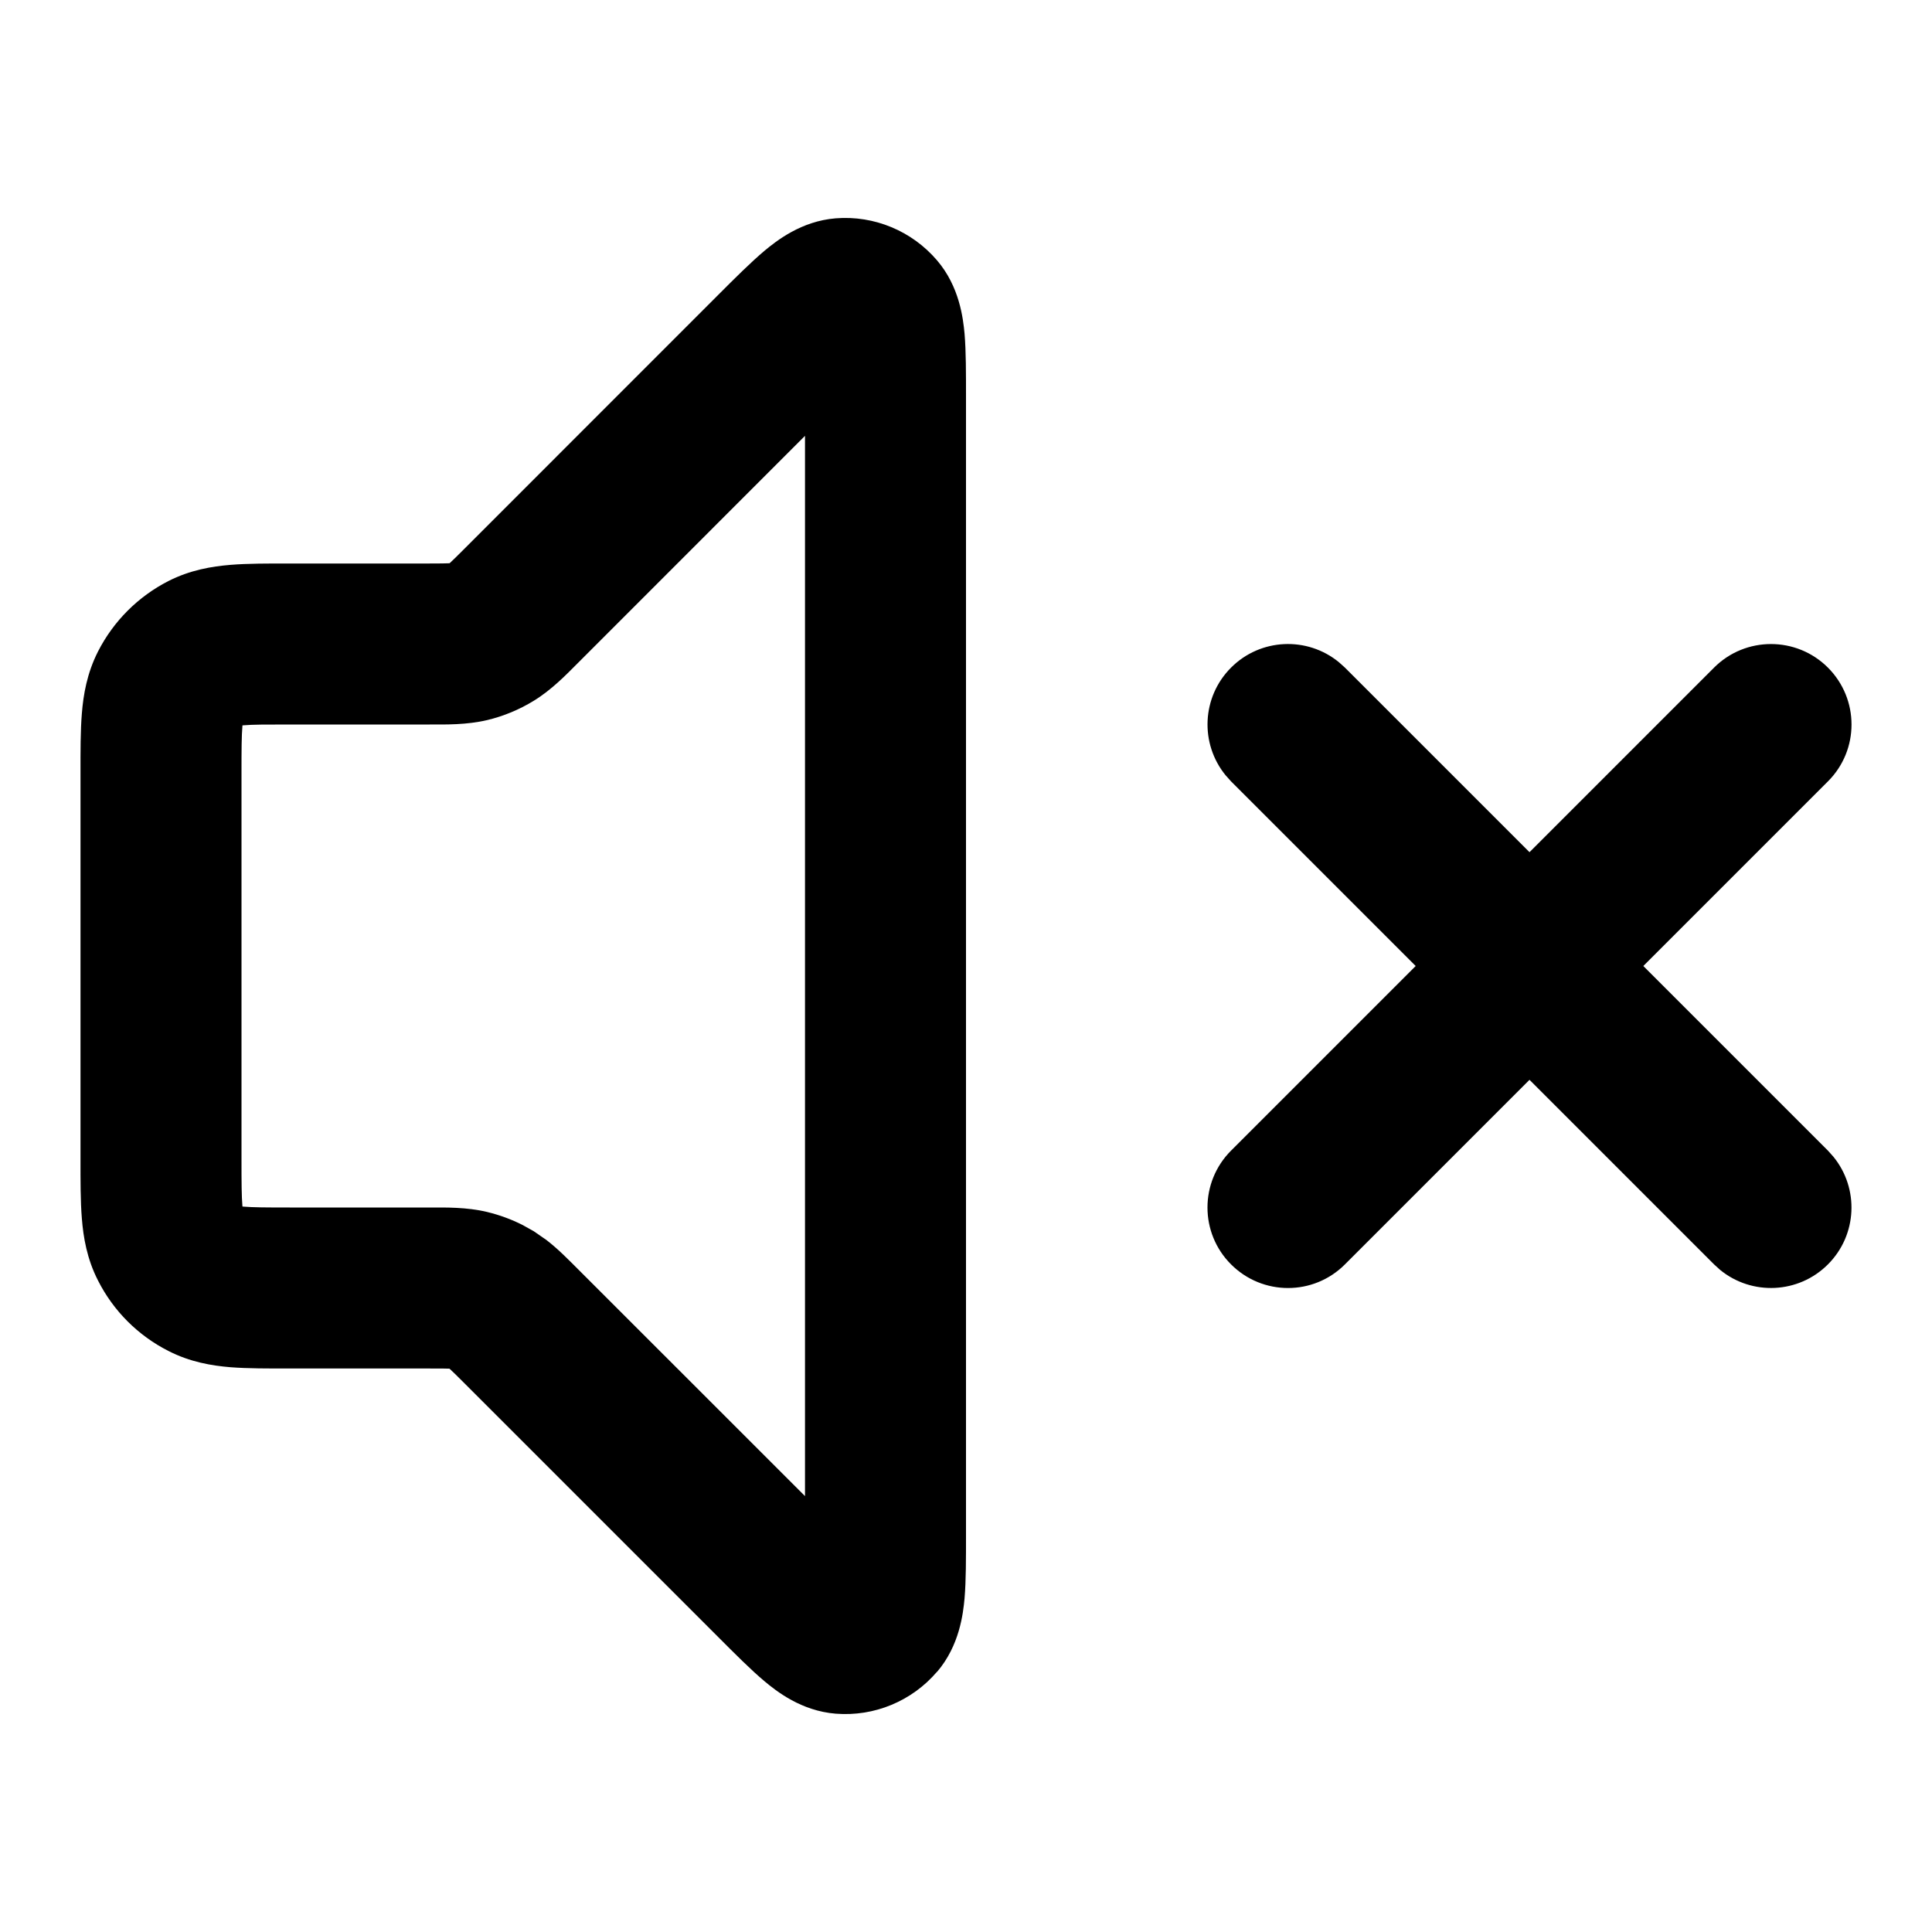 <svg width="24" height="24" viewBox="0 0 24 24" fill="none" xmlns="http://www.w3.org/2000/svg">
<path d="M10.382 2.712C10.86 2.674 11.328 2.869 11.64 3.234C11.919 3.56 11.964 3.953 11.982 4.144C12.001 4.368 12 4.649 12 4.932V19.069C12 19.352 12.001 19.632 11.982 19.856C11.964 20.047 11.92 20.441 11.641 20.768L11.64 20.767C11.328 21.132 10.861 21.326 10.383 21.288H10.382C9.953 21.254 9.644 21.008 9.497 20.885C9.325 20.741 9.127 20.541 8.927 20.341L5.762 17.176C5.669 17.083 5.622 17.037 5.587 17.005C5.586 17.004 5.584 17.003 5.583 17.002H5.581C5.534 17 5.468 17 5.337 17H3.6C3.336 17 3.078 17.001 2.861 16.984C2.633 16.965 2.363 16.921 2.092 16.782C1.715 16.591 1.409 16.285 1.218 15.908C1.079 15.637 1.035 15.367 1.017 15.138C0.999 14.921 1 14.663 1 14.4V9.6C1 9.336 0.999 9.078 1.017 8.862C1.035 8.633 1.08 8.363 1.218 8.092C1.41 7.716 1.716 7.41 2.092 7.218C2.363 7.08 2.633 7.036 2.861 7.017C3.078 6.999 3.336 7 3.6 7H5.337C5.468 7 5.534 6.999 5.581 6.997L5.587 6.995C5.622 6.963 5.669 6.917 5.762 6.824L8.927 3.658C9.127 3.458 9.325 3.26 9.497 3.115C9.644 2.993 9.953 2.746 10.382 2.712ZM21.293 8.293C21.683 7.903 22.317 7.903 22.707 8.293C23.098 8.684 23.098 9.317 22.707 9.707L20.414 12L22.707 14.293L22.775 14.369C23.096 14.762 23.073 15.341 22.707 15.707C22.341 16.073 21.762 16.096 21.369 15.776L21.293 15.707L19 13.414L16.707 15.707C16.317 16.098 15.684 16.098 15.293 15.707C14.902 15.317 14.902 14.684 15.293 14.293L17.586 12L15.293 9.707L15.225 9.631C14.904 9.238 14.927 8.659 15.293 8.293C15.659 7.927 16.238 7.904 16.631 8.225L16.707 8.293L19 10.586L21.293 8.293ZM3 14.4C3 14.696 3.001 14.859 3.011 14.976C3.011 14.98 3.011 14.984 3.012 14.988C3.016 14.988 3.02 14.989 3.024 14.989C3.141 14.999 3.303 15 3.6 15H5.337C5.534 15 5.796 14.994 6.054 15.056H6.053C6.206 15.093 6.353 15.147 6.493 15.218L6.631 15.295L6.791 15.406C6.944 15.525 7.071 15.658 7.176 15.762L10 18.585V5.414L7.176 8.239C7.037 8.378 6.856 8.567 6.631 8.705C6.452 8.815 6.257 8.896 6.053 8.945C5.796 9.006 5.534 9 5.337 9H3.6C3.303 9 3.141 9 3.024 9.01C3.02 9.01 3.016 9.011 3.012 9.011C3.011 9.015 3.011 9.02 3.011 9.025C3.001 9.141 3 9.304 3 9.6V14.4Z" fill="black"/>
</svg>
